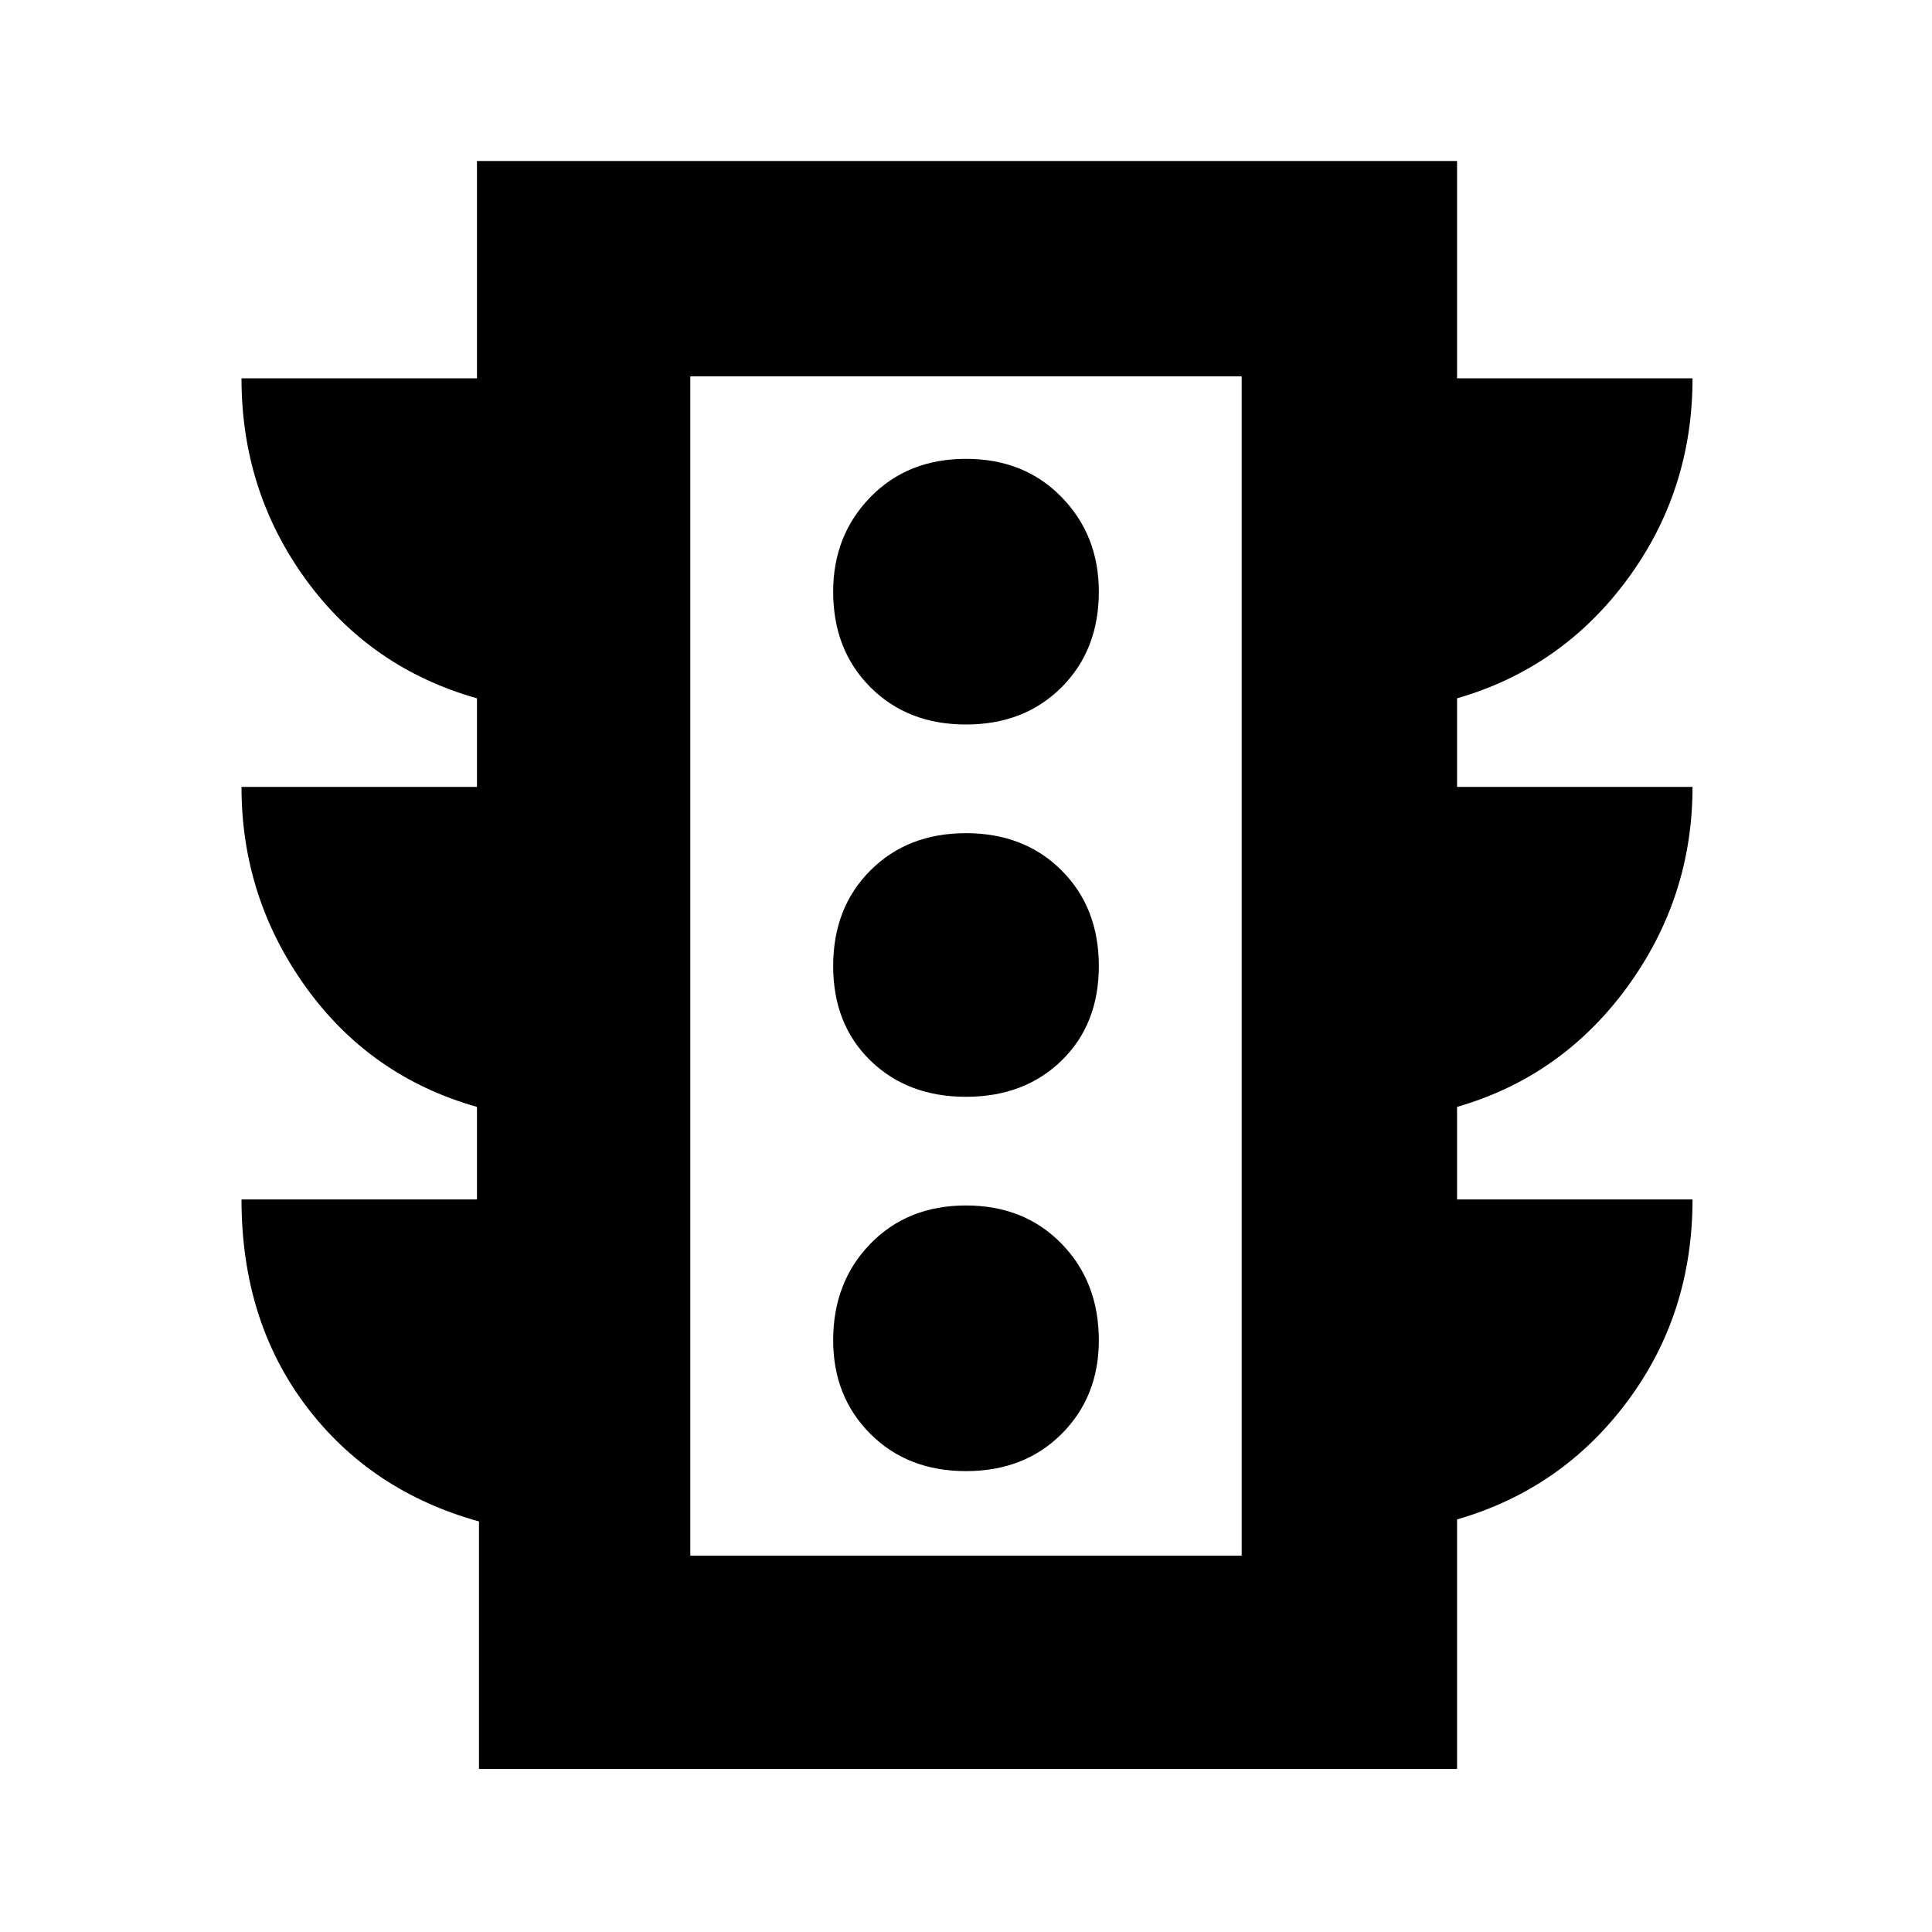 <svg xmlns="http://www.w3.org/2000/svg" height="40" width="40"><path d="M20 30.458q1.208 0 1.979-.77.771-.771.771-1.938 0-1.208-.771-2T20 24.958q-1.208 0-1.979.792-.771.792-.771 2 0 1.167.771 1.938.771.77 1.979.77Zm0-7.75q1.208 0 1.979-.75.771-.75.771-1.958t-.771-1.979q-.771-.771-1.979-.771-1.208 0-1.979.771-.771.771-.771 1.979 0 1.208.771 1.958t1.979.75ZM20 15q1.208 0 1.979-.771.771-.771.771-1.979 0-1.167-.771-1.958Q21.208 9.5 20 9.5q-1.208 0-1.979.792-.771.791-.771 1.958 0 1.208.771 1.979Q18.792 15 20 15ZM9.917 36.625V31.5q-2.25-.625-3.584-2.396Q5 27.333 5 24.833h4.875v-1.916q-2.208-.625-3.542-2.479Q5 18.583 5 16.292h4.875v-1.834Q7.667 13.833 6.333 12 5 10.167 5 7.833h4.875v-4.5h20.292v4.5h4.875q0 2.334-1.354 4.167-1.355 1.833-3.521 2.458v1.834h4.875q0 2.291-1.354 4.146-1.355 1.854-3.521 2.479v1.916h4.875q0 2.375-1.354 4.188-1.355 1.812-3.521 2.437v5.167Zm4.375-4.417h11.416V7.792H14.292Zm0 0V7.792v24.416Z"/></svg>